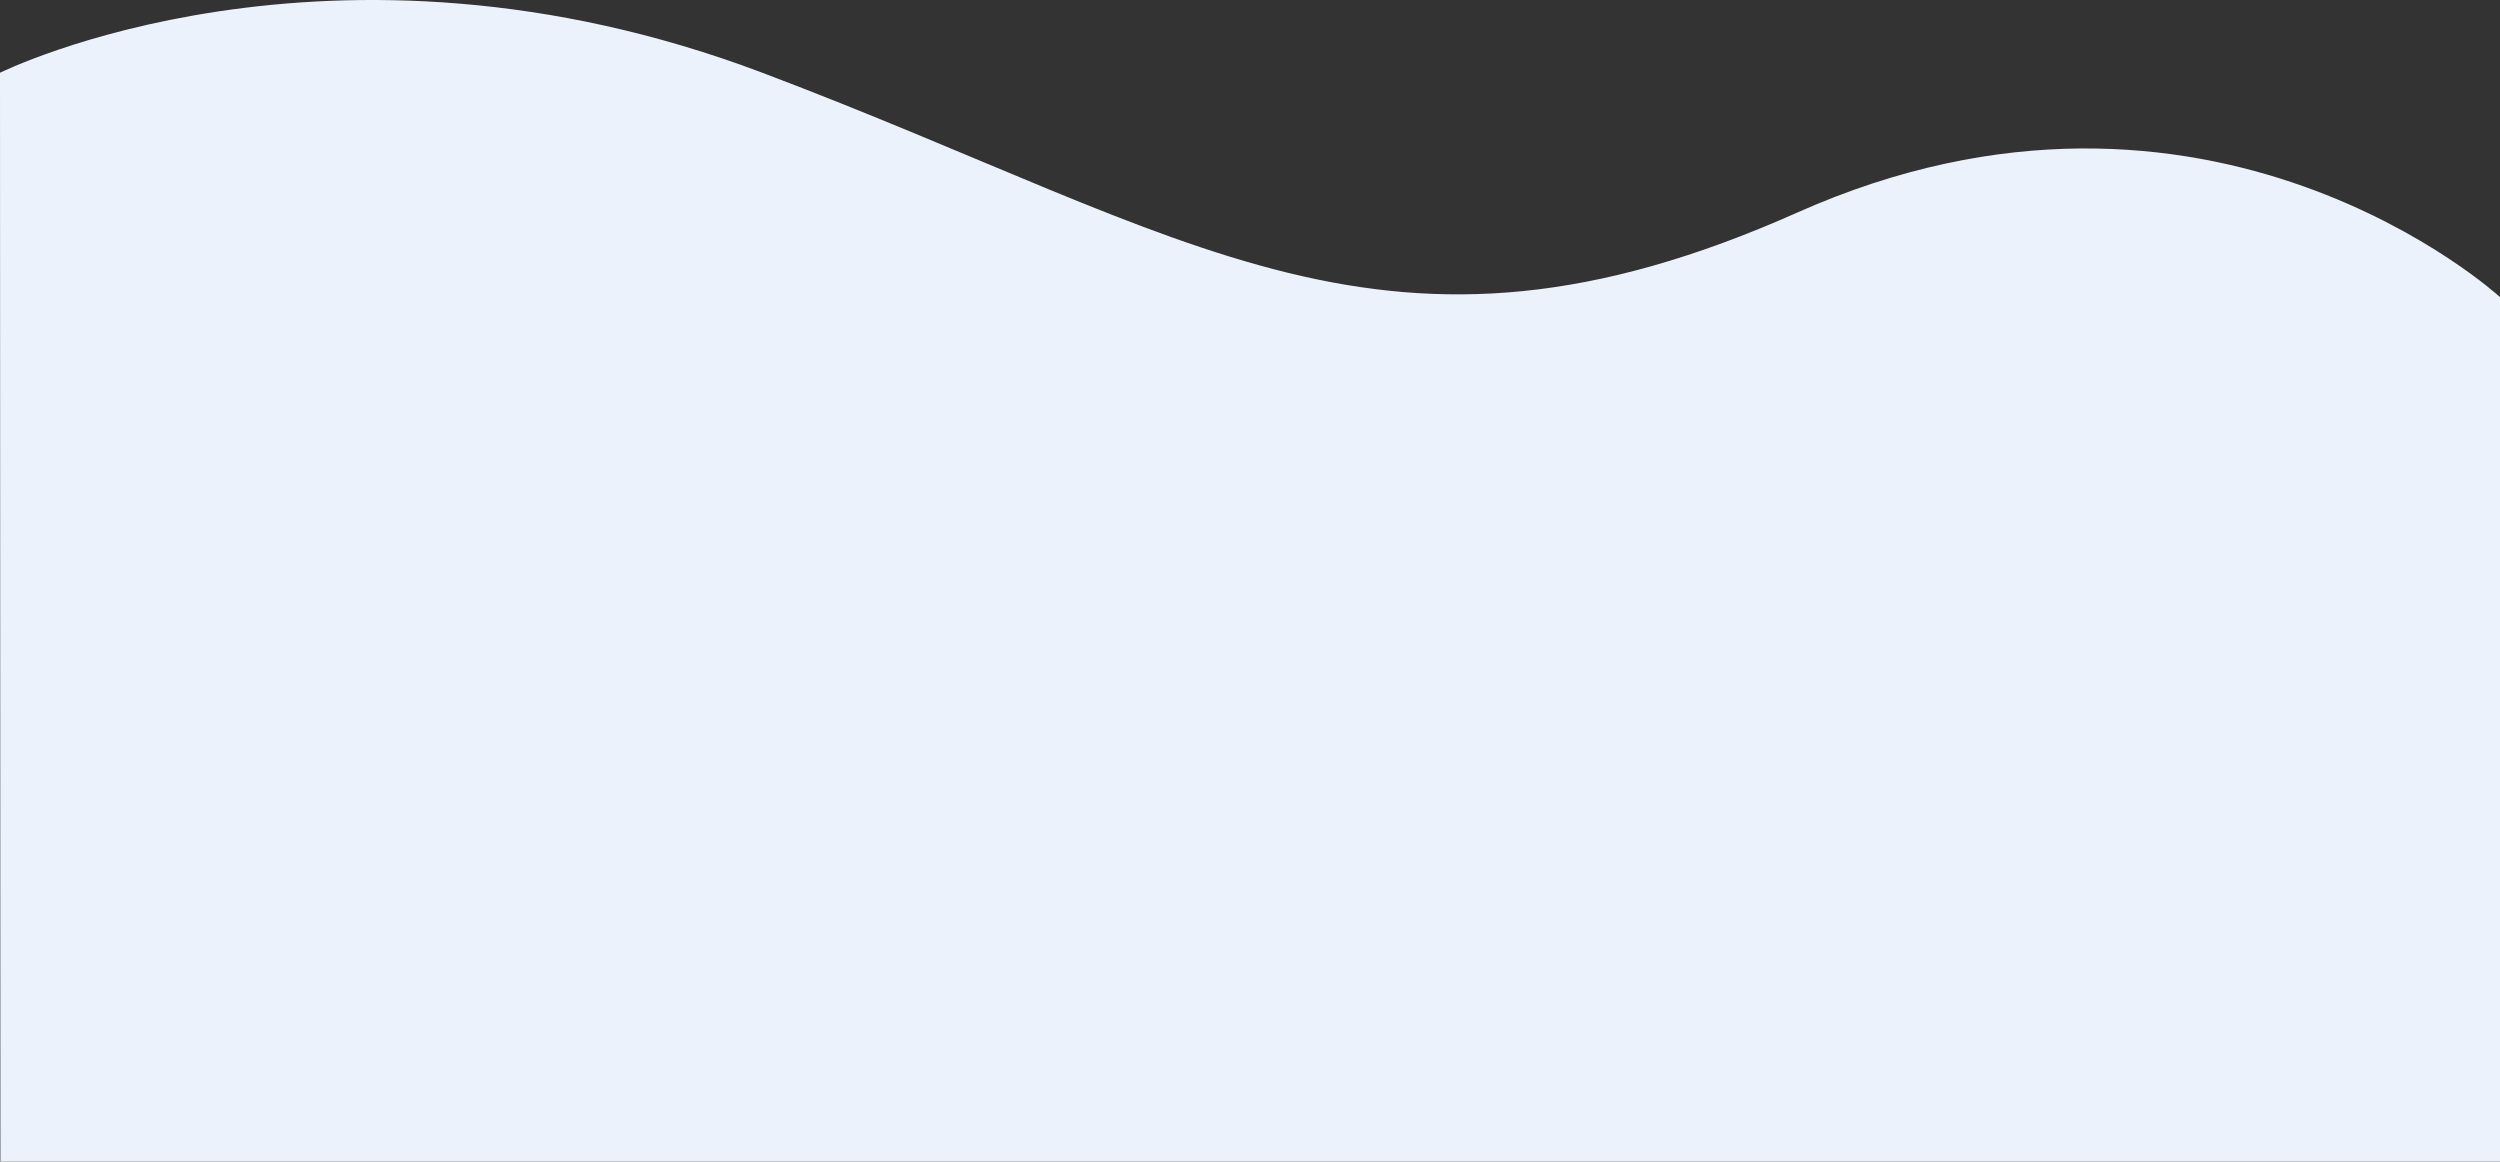 <svg xmlns="http://www.w3.org/2000/svg" width="1332.072" height="618.909" viewBox="0 0 1332.072 618.909">
  <rect x="0" y="0" width="1332.072" height="618.909" fill="#333333" stroke="none"/>
  <path id="Trazado_153911" data-name="Trazado 153911" d="M1332.072,84.086S1176.825-58.6,957.581,39.066,637.12,51.79,406.224-35.444,0-35.444,0-35.444L.212,544.694H1332.072Z" transform="translate(0 74.215)" fill="#ecf2fc"/>
</svg>
